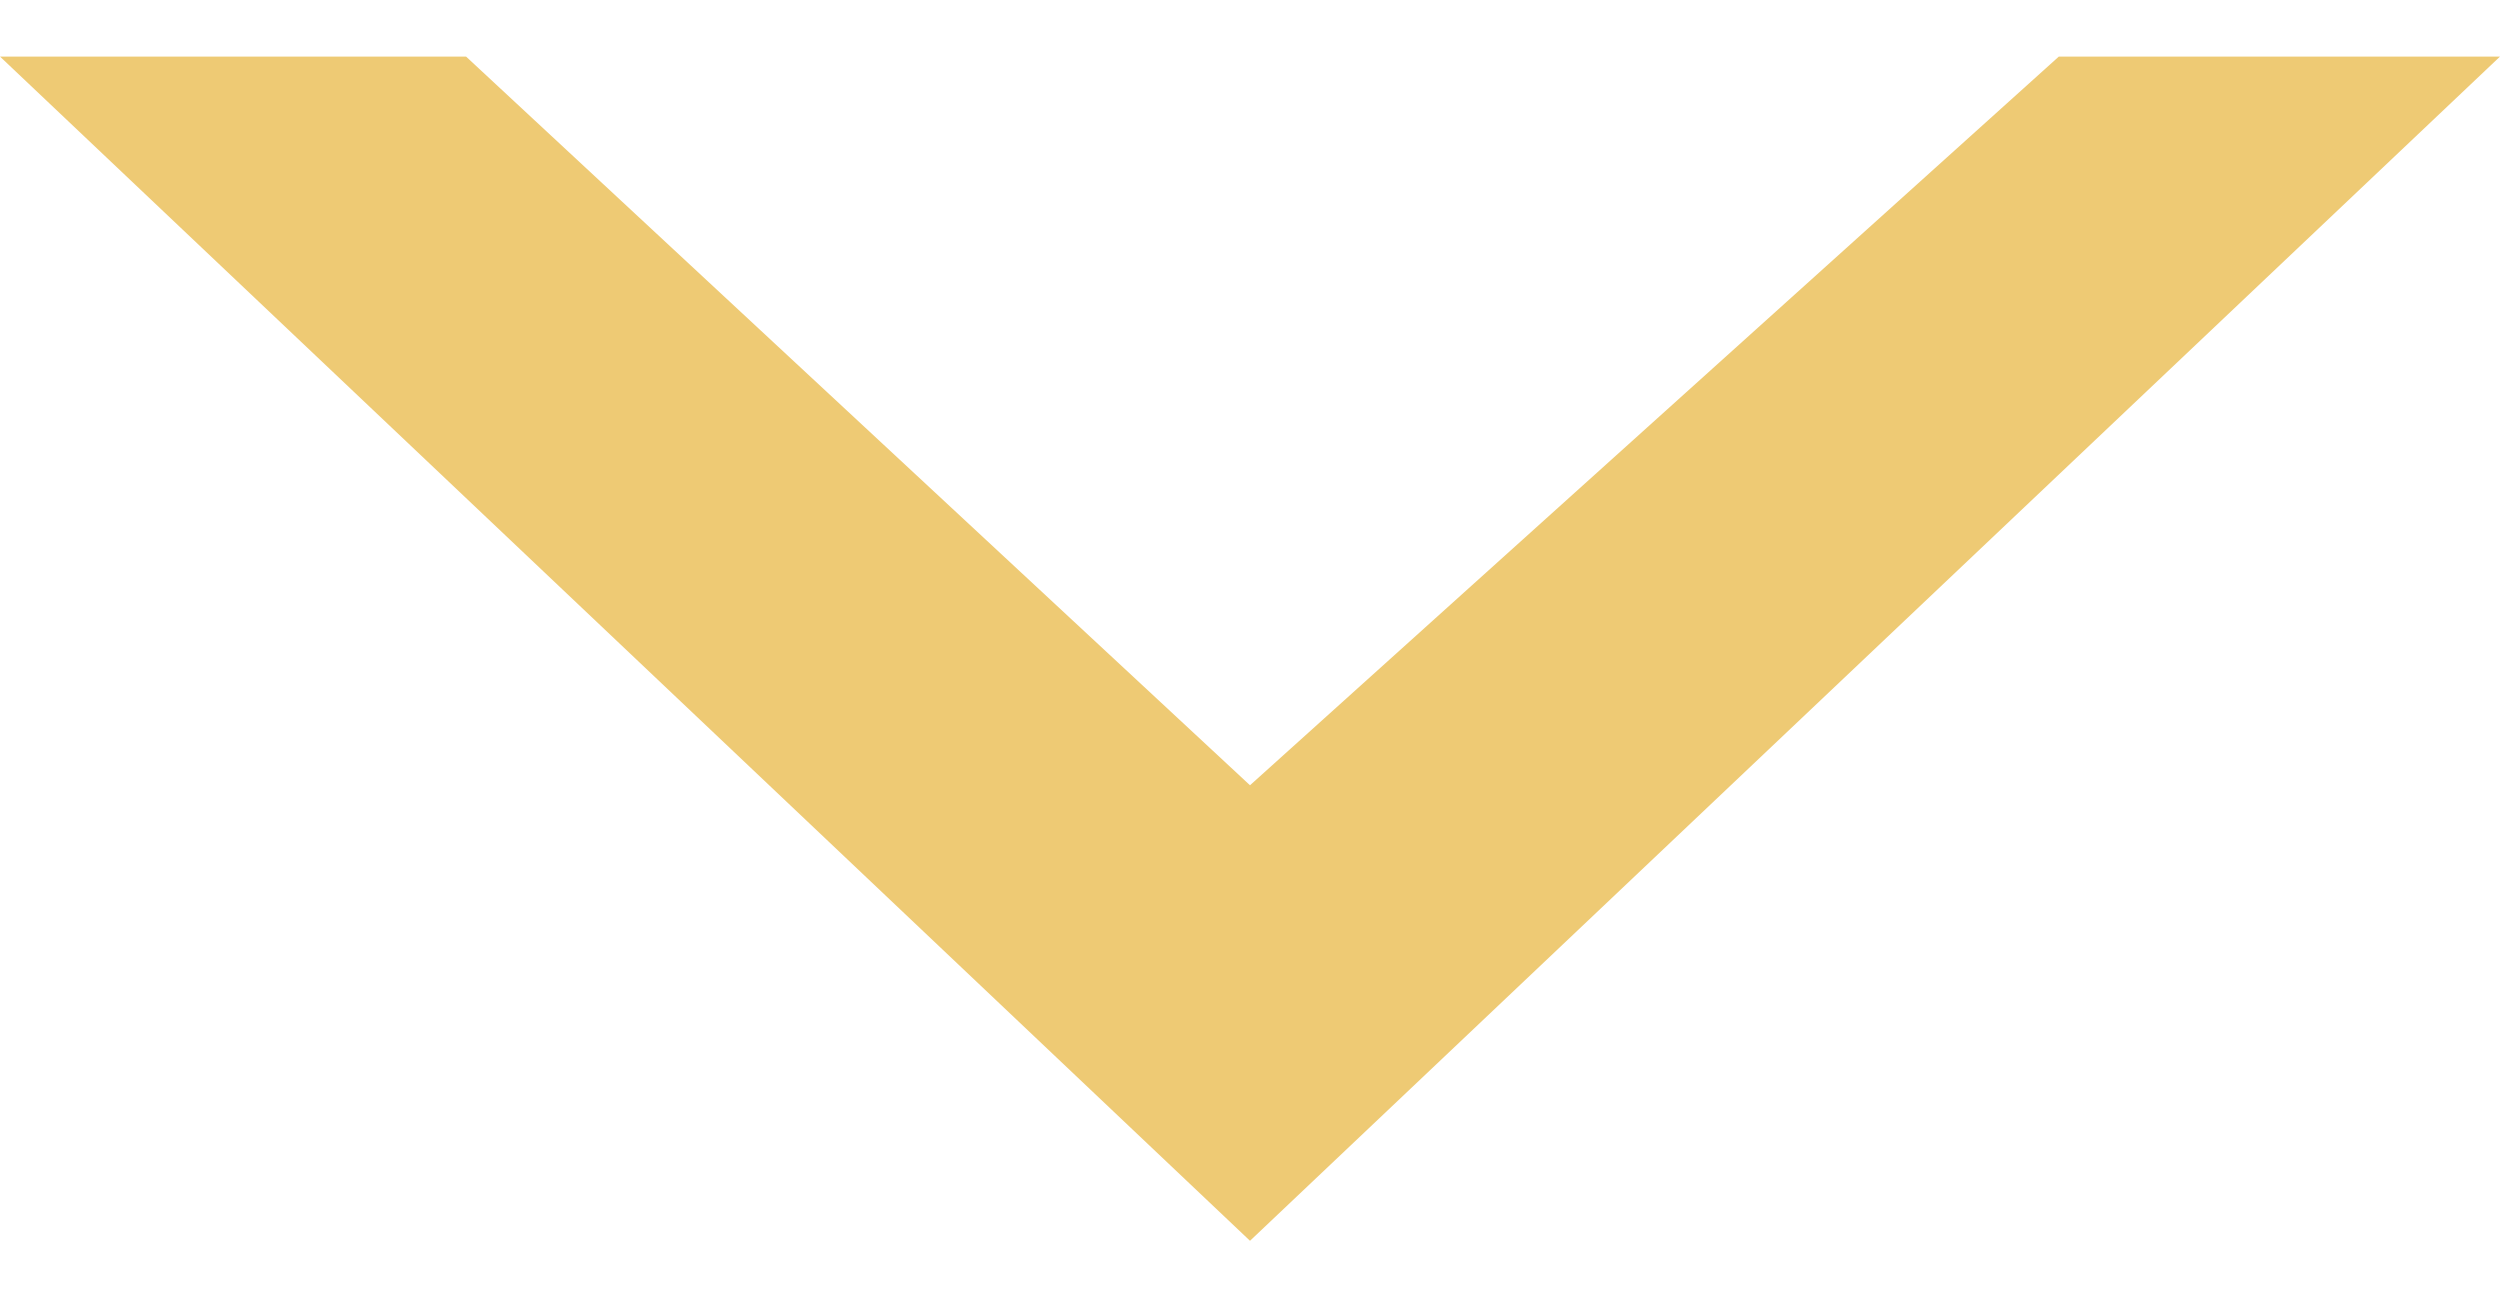 <svg width="19" height="10" viewBox="0 0 19 10" fill="none" xmlns="http://www.w3.org/2000/svg">
<path d="M9.5 9.43L7.86805e-07 0.43L3.542 0.43L9.5 5.968L15.647 0.43L19 0.43L9.5 9.43Z" fill="#EECA74"/>
</svg>
